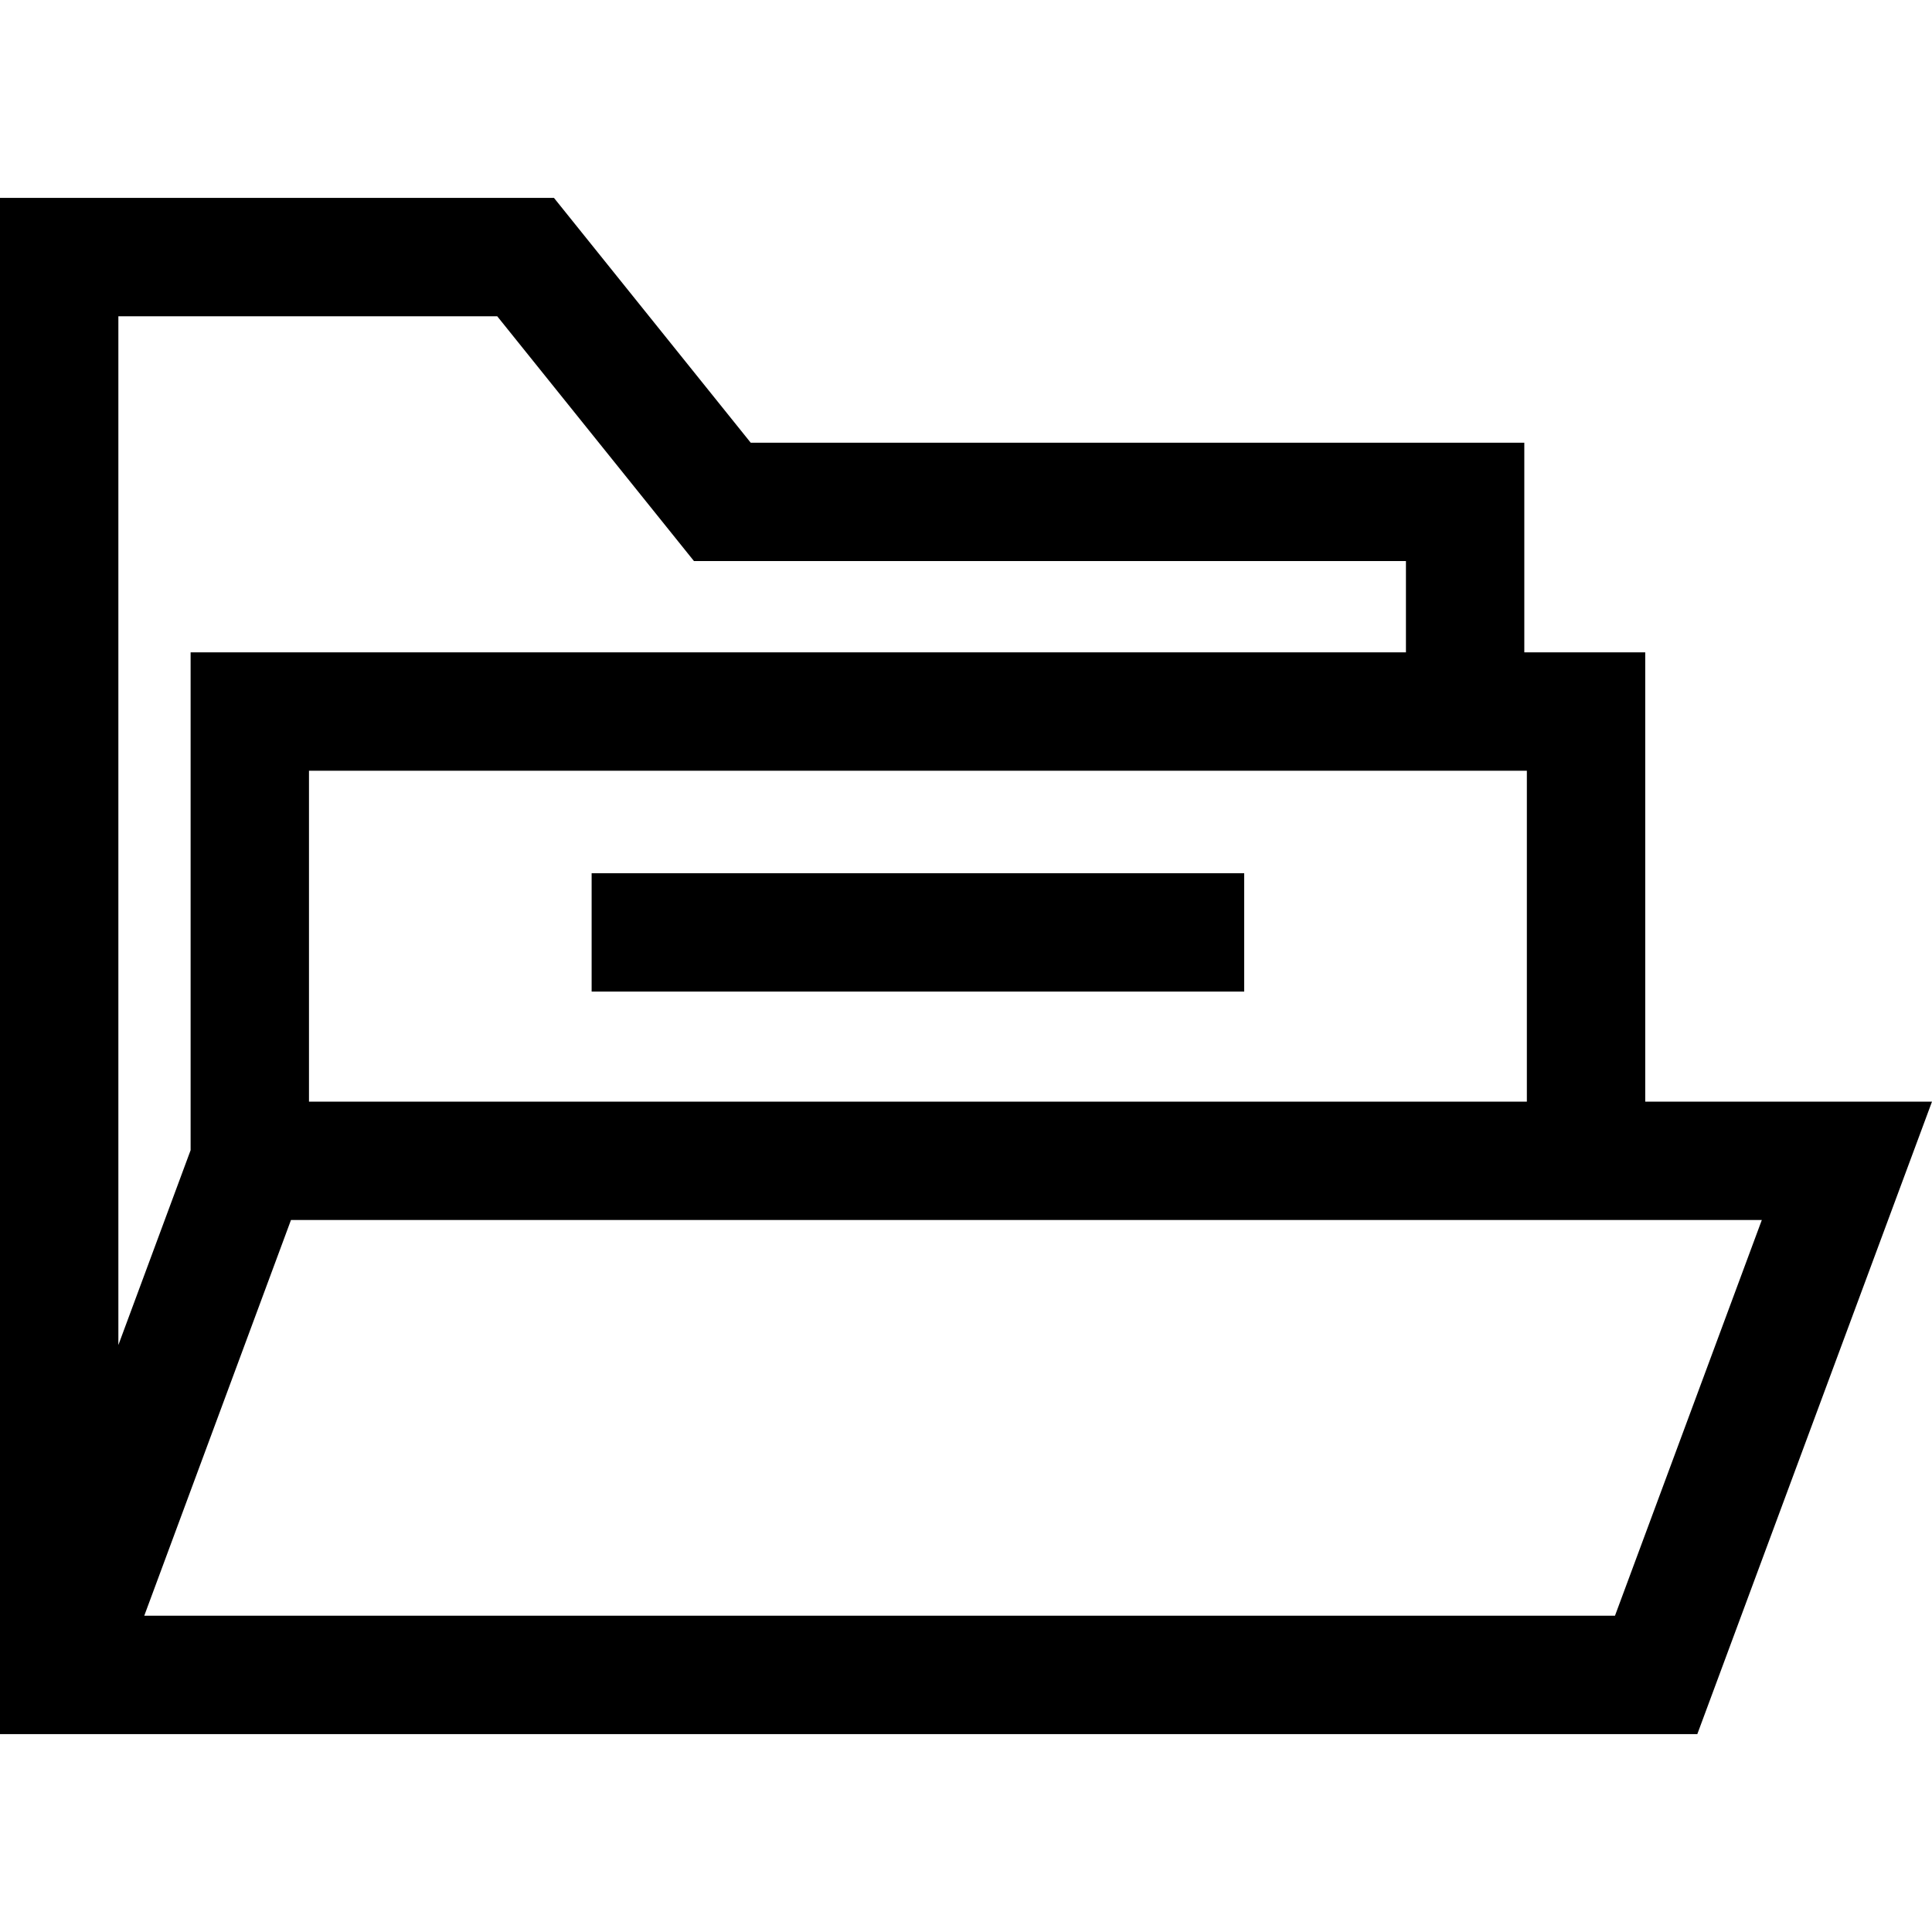 <?xml version="1.0" encoding="iso-8859-1"?>
<!-- Generator: Adobe Illustrator 19.0.0, SVG Export Plug-In . SVG Version: 6.00 Build 0)  -->
<svg version="1.1" id="Layer_1" xmlns="http://www.w3.org/2000/svg" xmlns:xlink="http://www.w3.org/1999/xlink" x="0px" y="0px"
	 viewBox="0 0 512 512" style="enable-background:new 0 0 512 512;" xml:space="preserve">
<g>
	<g>
		<path d="M436.004,291.945V172.878h-32.046v-55.559H198.945l-52.141-64.878H0v407.118h448.886h0.918L512,291.945H436.004z
			 M404.634,204.248v87.697H81.884v-87.697H404.634z M31.37,83.813h100.4l52.141,64.878h188.678v24.189H50.514v131.937
			L31.37,356.448V83.813z M427.984,428.189H38.228l38.883-104.873h358.893h30.895L427.984,428.189z"/>
	</g>
</g>
<g>
	<g>
		<rect x="156.789" y="231.409" width="172.934" height="31.37"/>
	</g>
</g>
<g>
</g>
<g>
</g>
<g>
</g>
<g>
</g>
<g>
</g>
<g>
</g>
<g>
</g>
<g>
</g>
<g>
</g>
<g>
</g>
<g>
</g>
<g>
</g>
<g>
</g>
<g>
</g>
<g>
</g>
</svg>
